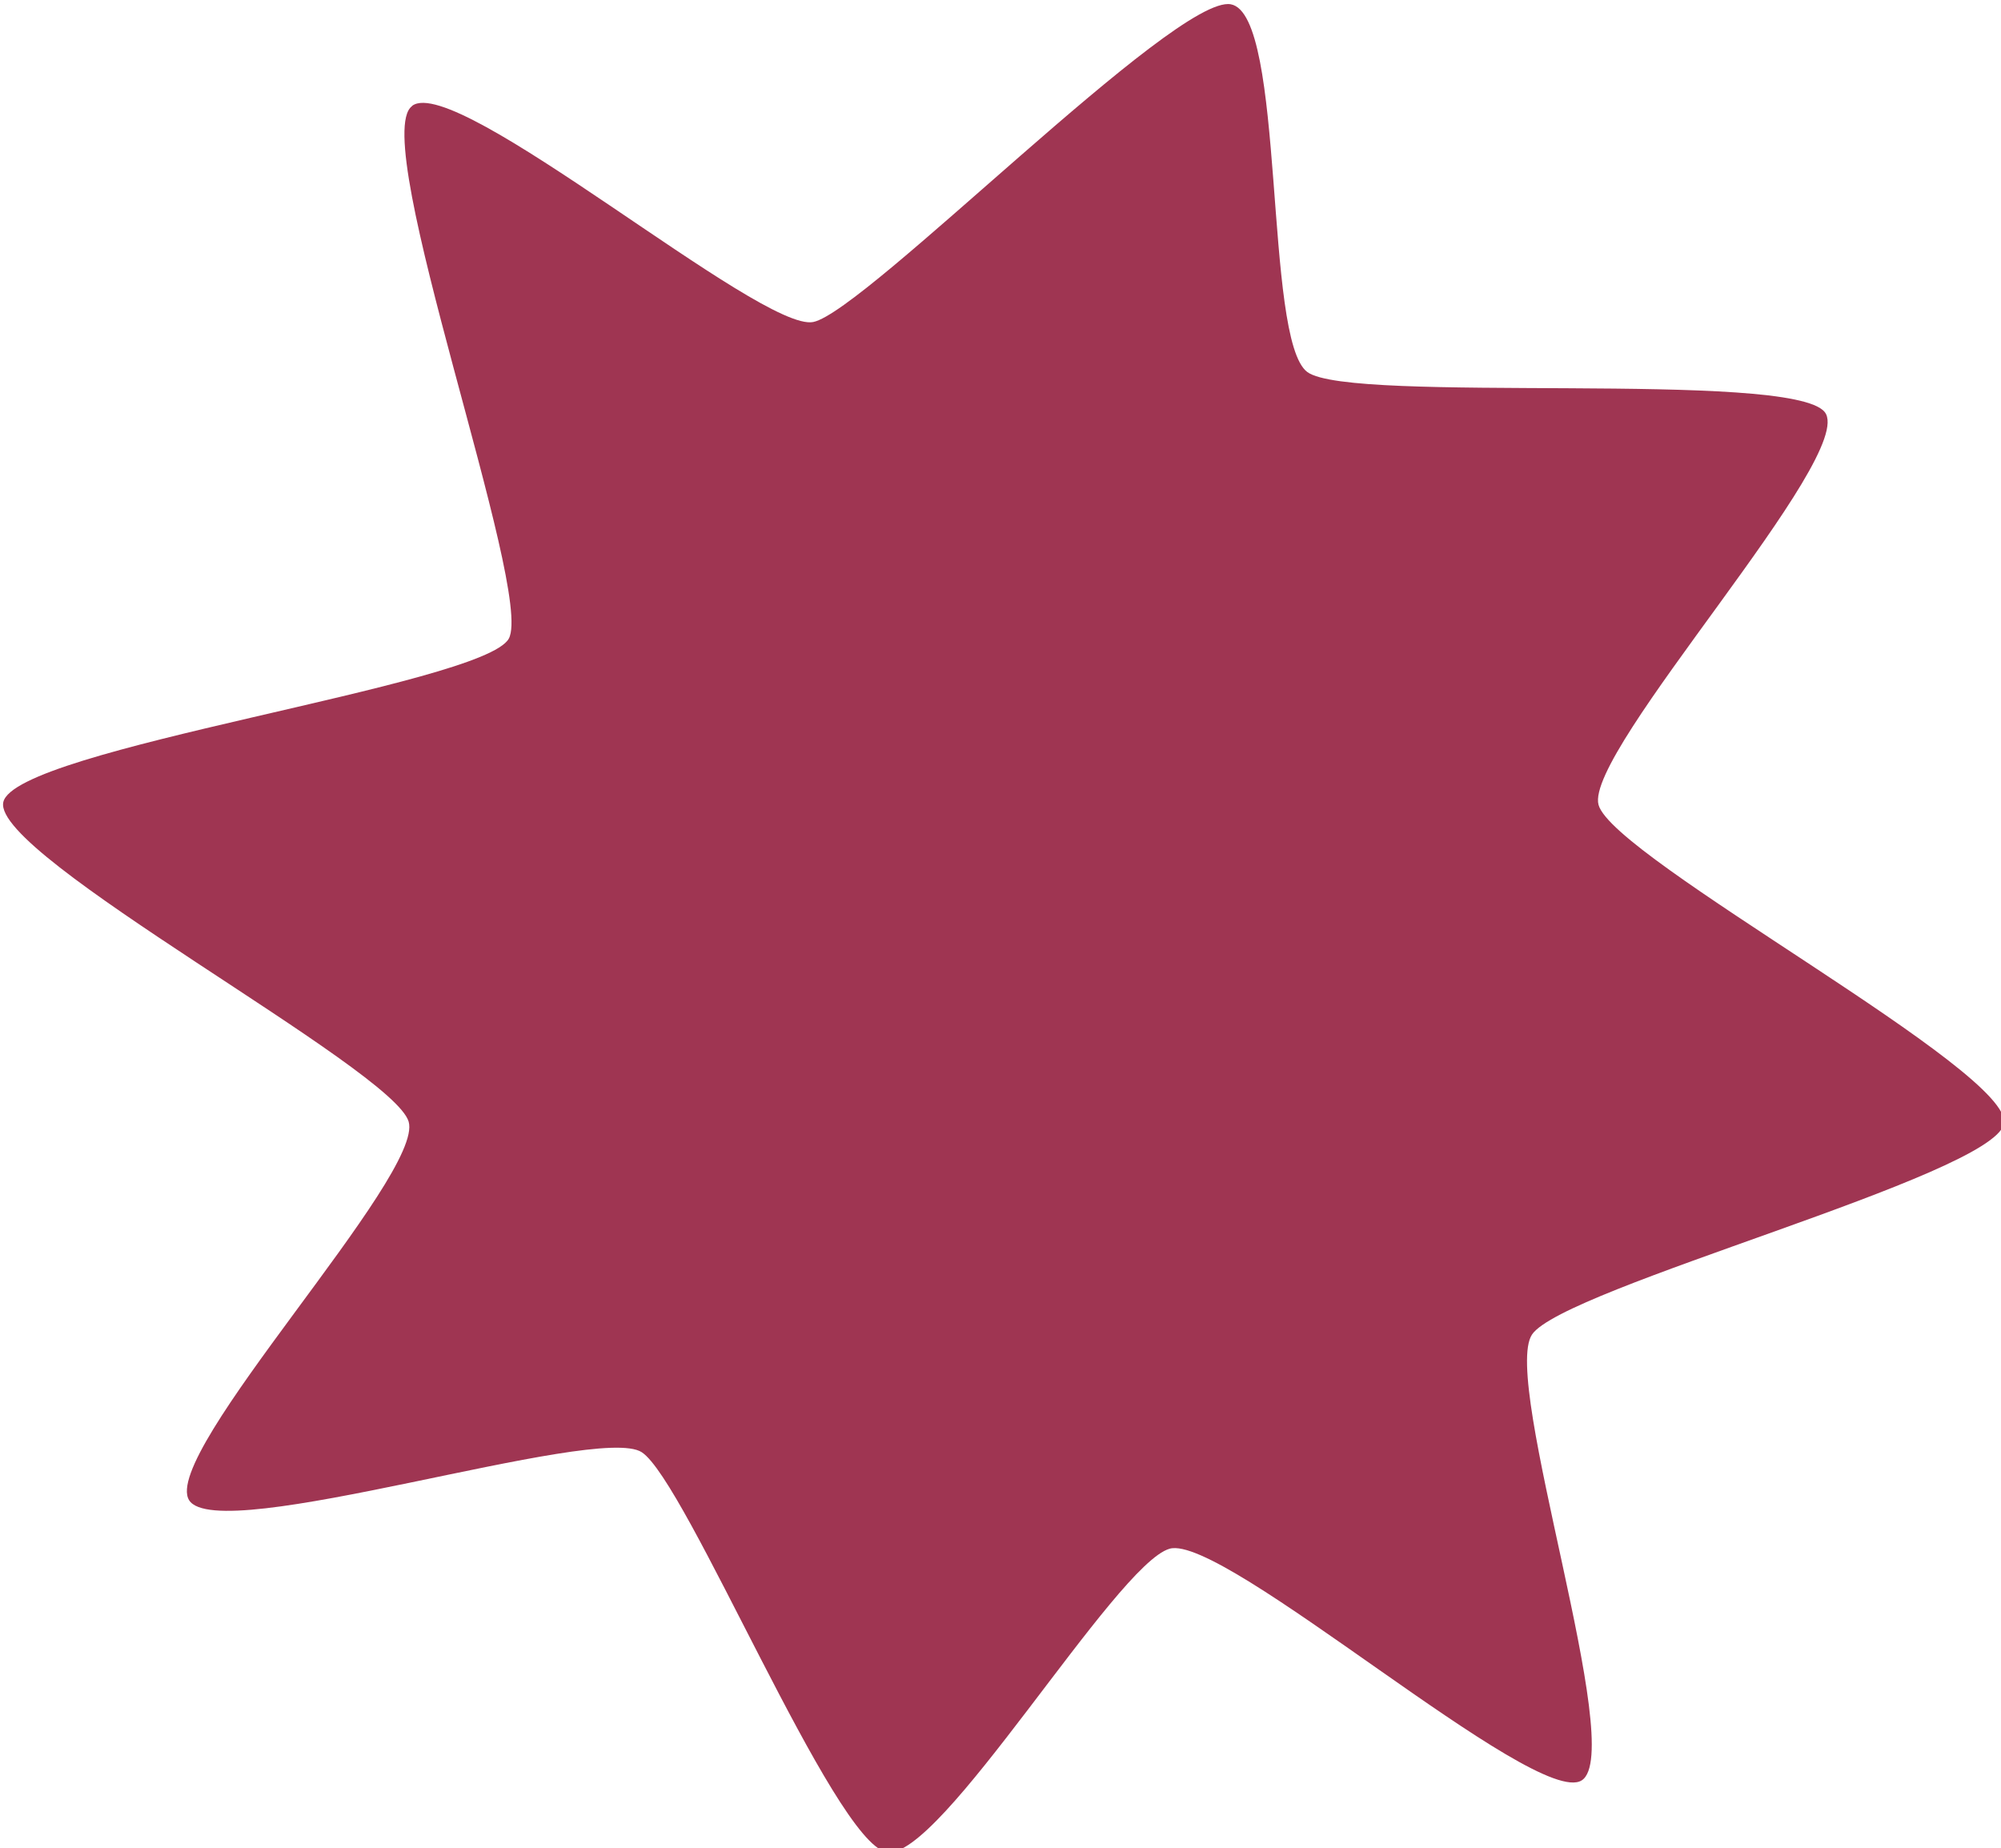<?xml version="1.0" encoding="UTF-8" standalone="no"?>
<!-- Created with Inkscape (http://www.inkscape.org/) -->

<svg
   width="4.852mm"
   height="4.482mm"
   viewBox="0 0 4.852 4.482"
   version="1.1"
   id="svg5"
   xml:space="preserve"
   xmlns:xlink="http://www.w3.org/1999/xlink"
   xmlns="http://www.w3.org/2000/svg"
   xmlns:svg="http://www.w3.org/2000/svg"><defs
     id="defs2"><linearGradient
       id="swatch33"><stop
         style="stop-color:#000000;stop-opacity:1;"
         offset="0"
         id="stop33" /></linearGradient><linearGradient
       id="swatch24"><stop
         style="stop-color:#000000;stop-opacity:1;"
         offset="0"
         id="stop24" /></linearGradient><linearGradient
       id="swatch23"><stop
         style="stop-color:#ffffff;stop-opacity:1;"
         offset="0"
         id="stop23" /></linearGradient><linearGradient
       id="swatch20"><stop
         style="stop-color:#000000;stop-opacity:1;"
         offset="0"
         id="stop20" /></linearGradient><linearGradient
       id="swatch19"><stop
         style="stop-color:#9f3552;stop-opacity:1;"
         offset="0"
         id="stop19" /></linearGradient><linearGradient
       id="swatch18"><stop
         style="stop-color:#ffffff;stop-opacity:1;"
         offset="0"
         id="stop18" /></linearGradient><linearGradient
       id="swatch4"><stop
         style="stop-color:#000000;stop-opacity:1;"
         offset="0"
         id="stop4" /></linearGradient><linearGradient
       id="swatch449"><stop
         style="stop-color:#edfbfd;stop-opacity:1;"
         offset="0"
         id="stop449" /></linearGradient><linearGradient
       id="swatch426"><stop
         style="stop-color:#9ea7a8;stop-opacity:1;"
         offset="0"
         id="stop426" /></linearGradient><linearGradient
       id="swatch425"><stop
         style="stop-color:#9f3552;stop-opacity:1;"
         offset="0"
         id="stop425" /></linearGradient><linearGradient
       id="swatch263"><stop
         style="stop-color:#030303;stop-opacity:1;"
         offset="0"
         id="stop263" /></linearGradient><linearGradient
       id="swatch262"><stop
         style="stop-color:#edfbfd;stop-opacity:1;"
         offset="0"
         id="stop262" /></linearGradient><linearGradient
       id="swatch15"><stop
         style="stop-color:#2d5e5e;stop-opacity:1;"
         offset="0"
         id="stop15" /></linearGradient><linearGradient
       id="swatch14"><stop
         style="stop-color:#7ab0b0;stop-opacity:1;"
         offset="0"
         id="stop14" /></linearGradient><linearGradient
       id="swatch13"><stop
         style="stop-color:#88ac40;stop-opacity:1;"
         offset="0"
         id="stop13" /></linearGradient><linearGradient
       xlink:href="#swatch425"
       id="linearGradient33"
       x1="33.84"
       y1="59.795"
       x2="42.868"
       y2="59.795"
       gradientUnits="userSpaceOnUse" /></defs><g
     id="layer2"
     transform="translate(-21.014,-49.253)"><g
       id="g64"
       transform="translate(0,-15.935)"><g
         id="g491"
         transform="translate(-8.832,-3.832)"><g
           id="g27-8"
           transform="matrix(0.504,0,0,0.504,16.468,39.503)"
           style="stroke-width:0.909;stroke-dasharray:none"><path
             style="fill:url(#linearGradient33);fill-opacity:1;stroke:none;stroke-width:1.091;stroke-linecap:butt;stroke-linejoin:bevel;stroke-dasharray:none;stroke-dashoffset:0;stroke-opacity:1;paint-order:stroke fill markers"
             id="path33"
             d="m 38.791,64.48 c -0.253,0.031 -0.877,-1.704 -1.11,-1.781 -0.233,-0.077 -2.199,0.484 -2.396,0.317 -0.198,-0.167 0.636,-1.416 0.534,-1.646 -0.103,-0.23 -1.94,-1.095 -1.978,-1.342 -0.038,-0.247 1.737,-0.807 1.802,-1.054 0.065,-0.248 -1.058,-2.023 -0.892,-2.203 0.166,-0.18 2.136,0.351 2.368,0.236 0.231,-0.114 0.571,-1.886 0.82,-1.897 0.249,-0.011 0.867,1.806 1.119,1.868 0.252,0.062 1.635,-0.728 1.825,-0.567 0.19,0.161 -0.047,1.941 0.066,2.159 0.113,0.219 1.911,0.589 1.92,0.842 0.009,0.253 -1.685,0.762 -1.743,1.013 -0.058,0.251 1.059,2.012 0.892,2.203 -0.167,0.191 -2.186,-0.629 -2.396,-0.5 -0.21,0.129 -0.576,2.32 -0.829,2.351 z"
             transform="matrix(-0.907,0.518,-0.518,-0.907,97.111,97.464)" /></g></g></g></g></svg>
